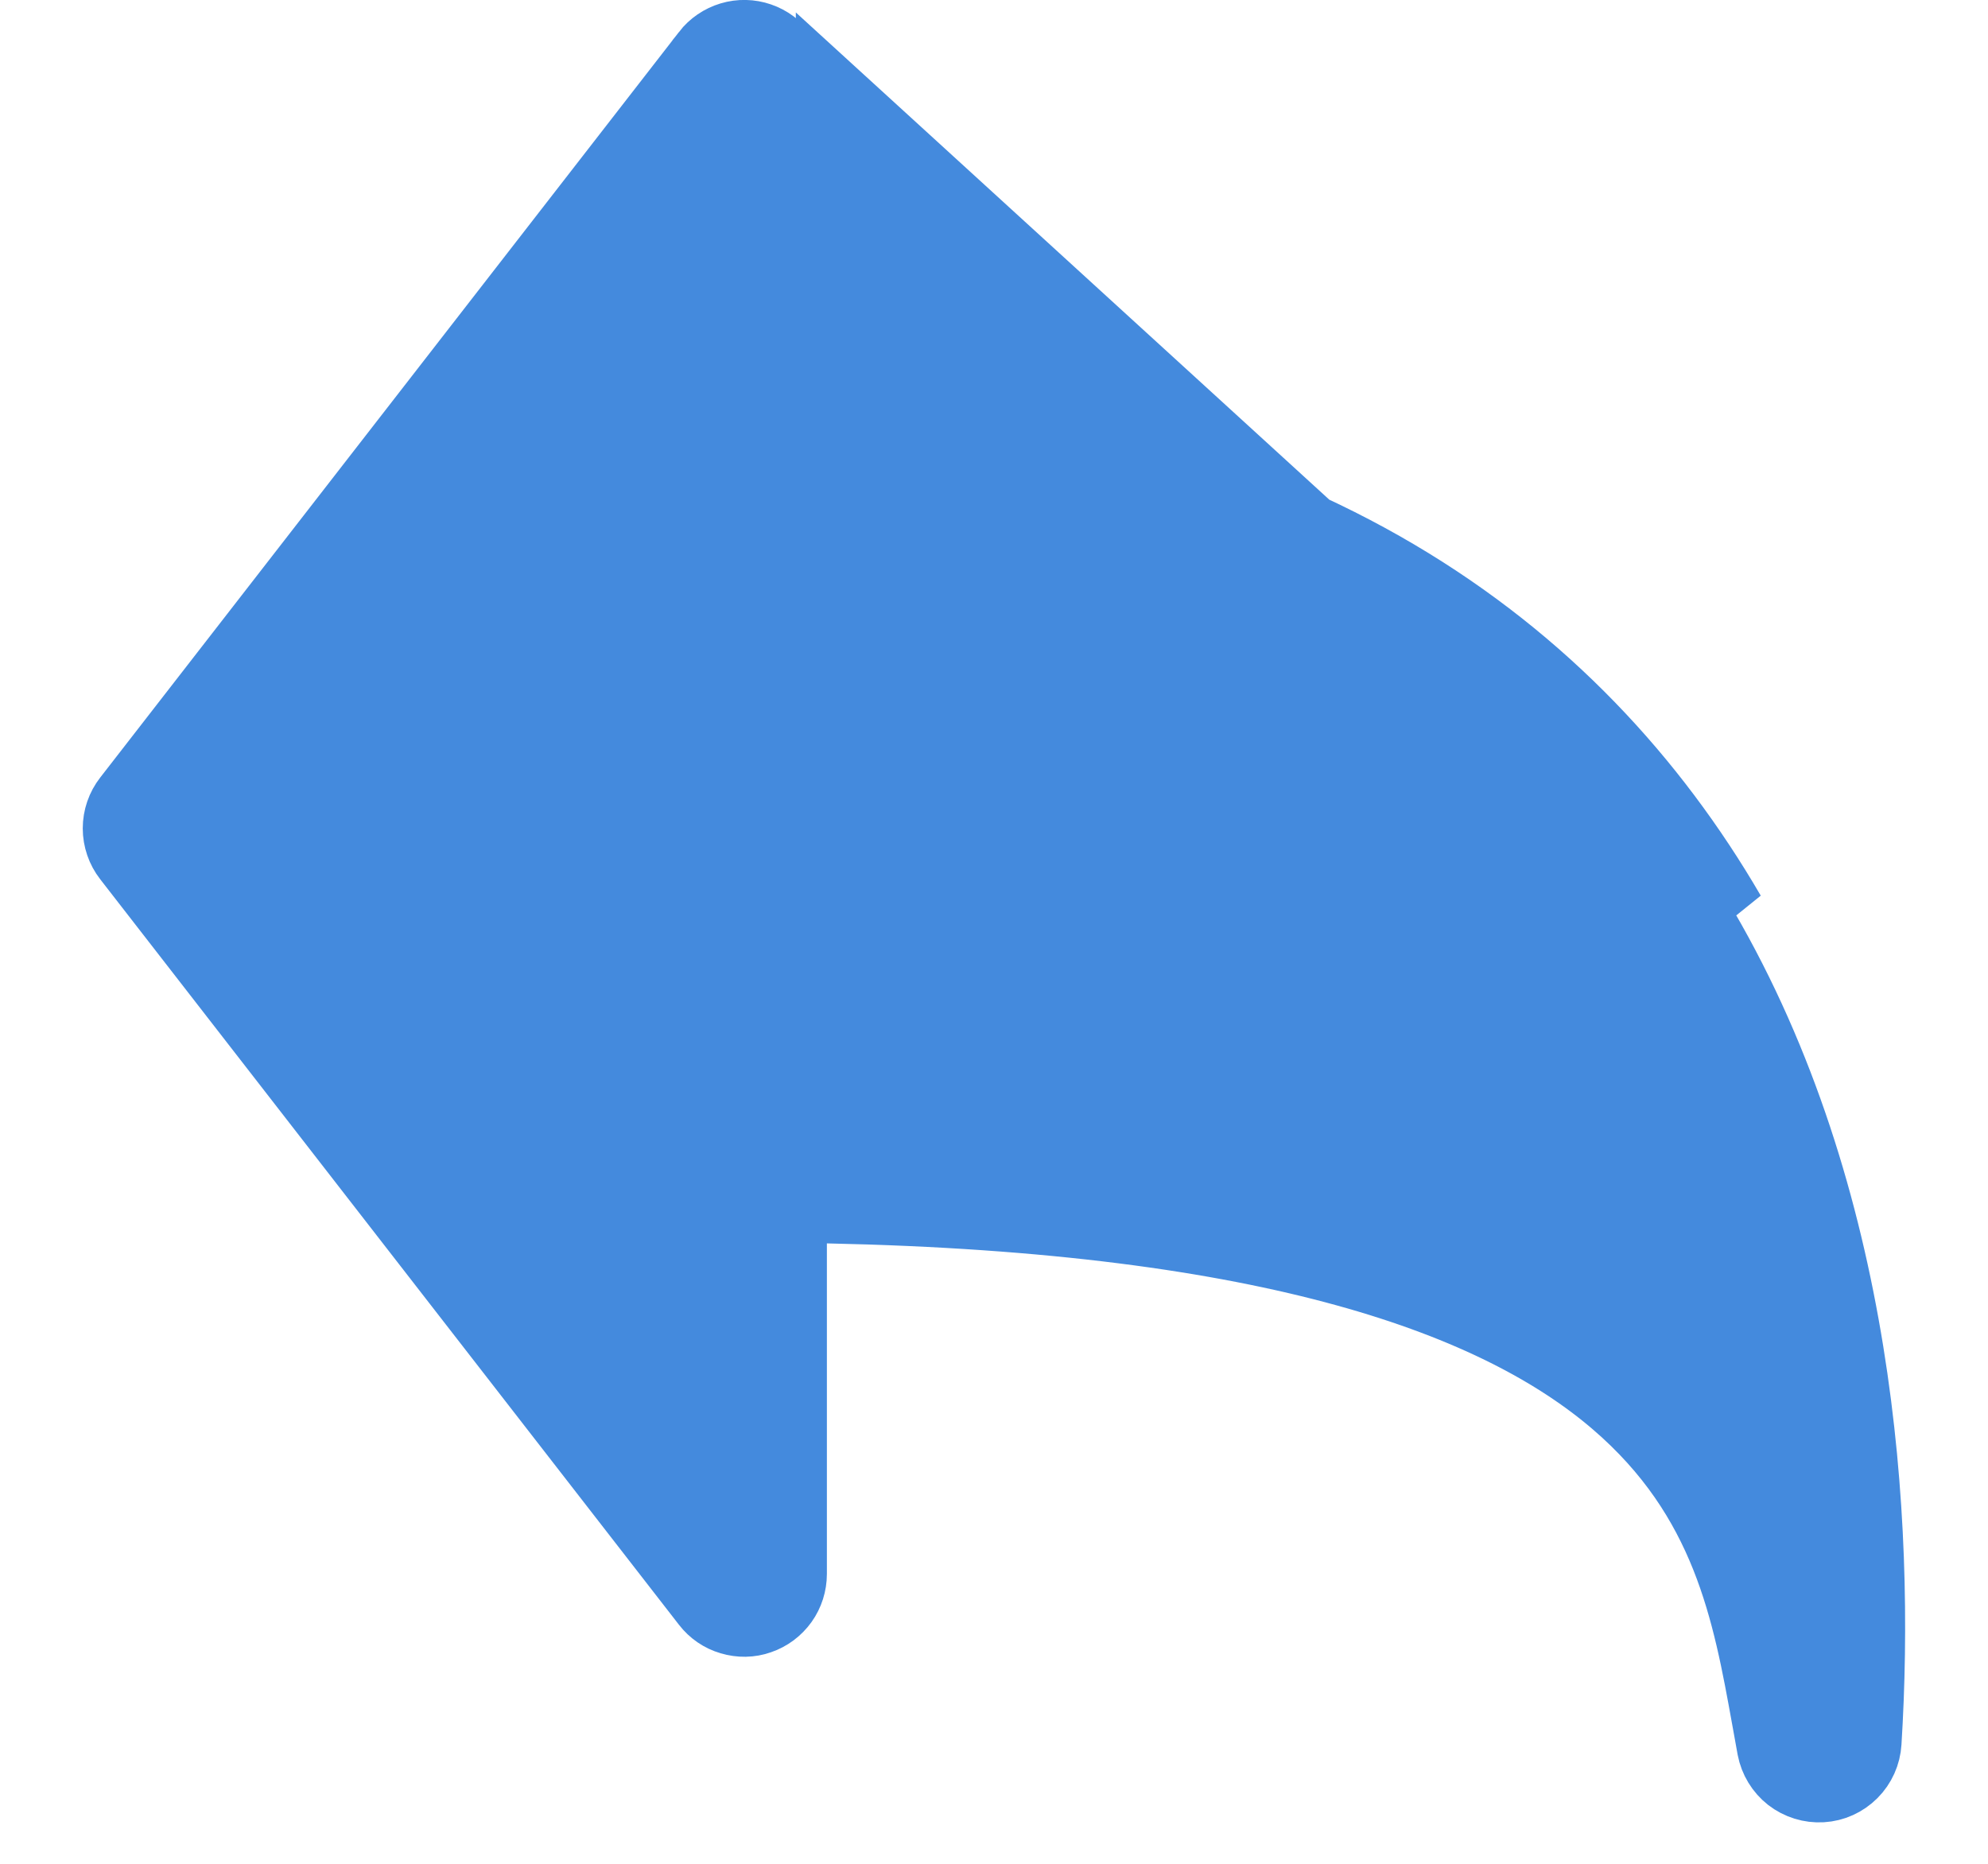 <svg width="16" height="15" viewBox="0 0 16 15" fill="none" xmlns="http://www.w3.org/2000/svg">
<path d="M6.405 0.666V0.667V3.348V3.587L6.644 3.598C10.352 3.767 12.53 5.382 13.739 7.46C14.995 9.619 15.167 12.215 15.054 14.026L15.054 14.026C15.048 14.127 15.005 14.223 14.933 14.295C14.861 14.367 14.766 14.41 14.665 14.416C14.564 14.422 14.464 14.391 14.384 14.329C14.305 14.267 14.25 14.177 14.231 14.077C14.231 14.077 14.231 14.077 14.231 14.077L14.191 13.855L14.191 13.855L14.188 13.839C14.033 12.98 13.87 12.075 12.98 11.312C12.05 10.515 10.259 9.832 6.66 9.757L6.405 9.751V10.007V12.667V12.667C6.405 12.754 6.378 12.839 6.328 12.909C6.277 12.98 6.206 13.033 6.124 13.061C6.043 13.09 5.954 13.091 5.871 13.066C5.788 13.042 5.715 12.992 5.662 12.923L5.662 12.923L1.004 6.923L1.004 6.923C0.947 6.85 0.916 6.759 0.916 6.667C0.916 6.574 0.947 6.484 1.004 6.411L1.004 6.411L5.662 0.411L5.662 0.41C5.715 0.342 5.788 0.292 5.871 0.267C5.954 0.242 6.043 0.244 6.124 0.272C6.206 0.3 6.277 0.353 6.328 0.424C6.378 0.495 6.405 0.579 6.405 0.666ZM6.655 3.348V0.667L13.955 7.334C12.701 5.179 10.444 3.521 6.655 3.348Z" fill="#448ADD" stroke="#448ADD" stroke-width="0.5"/>
</svg>
